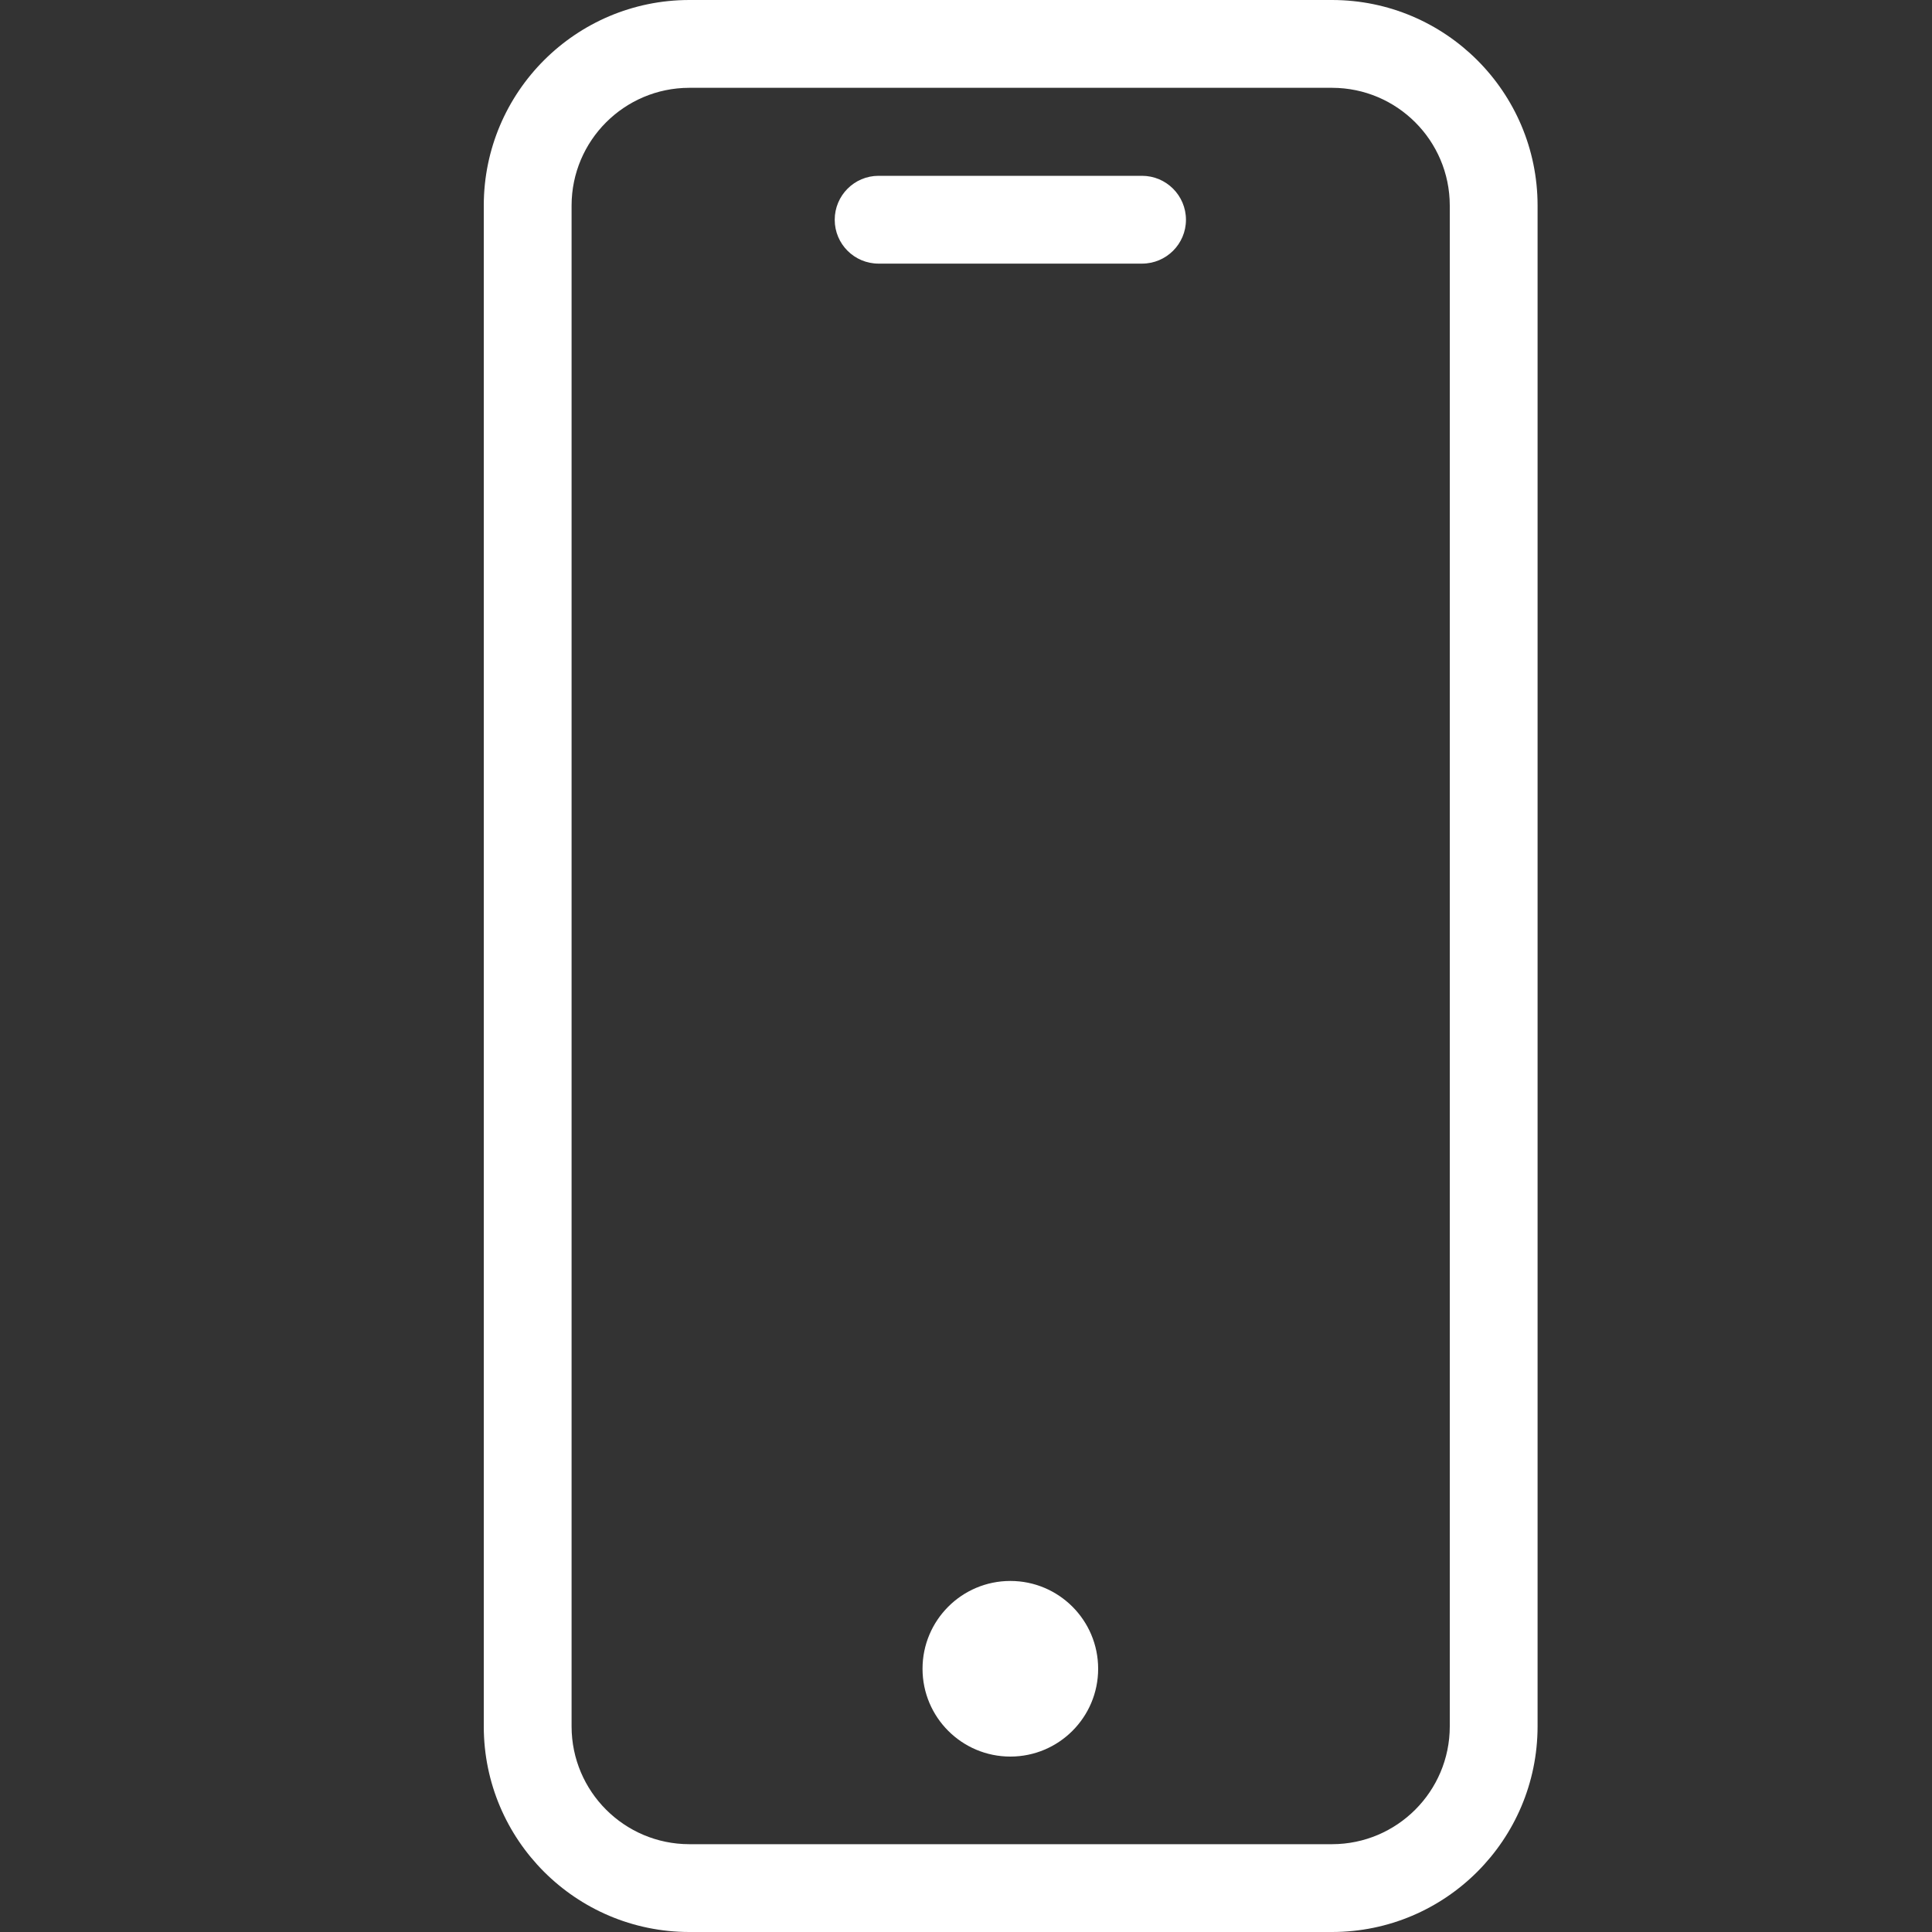 <svg xmlns="http://www.w3.org/2000/svg" width="20" height="20" viewBox="0 0 20 20" fill="none">
  <rect x="0" y="0" width="20" height="20" fill="#333333" stroke="none"/>
  <path d="M13.79 0H7.135C5.961 0.001 5.009 0.953 5.008 2.127V17.873C5.009 19.047 5.961 19.999 7.135 20H13.79C14.964 19.999 15.915 19.047 15.917 17.873V2.127C15.916 0.953 14.964 0.001 13.79 0ZM15.008 17.873C15.007 18.545 14.462 19.09 13.79 19.091H7.135C6.463 19.09 5.918 18.545 5.917 17.873V2.127C5.918 1.455 6.463 0.91 7.135 0.909H13.79C14.462 0.91 15.007 1.455 15.008 2.127V17.873Z" fill="white"/>
  <path d="M11.822 1.82H9.095C8.844 1.82 8.641 2.024 8.641 2.275C8.641 2.526 8.844 2.729 9.095 2.729H11.822C12.073 2.729 12.277 2.526 12.277 2.275C12.277 2.024 12.073 1.82 11.822 1.82ZM11.368 17.275C11.368 17.777 10.961 18.184 10.459 18.184C9.957 18.184 9.55 17.777 9.55 17.275C9.55 16.773 9.957 16.366 10.459 16.366C10.961 16.366 11.368 16.773 11.368 17.275Z" fill="white"/>
</svg>